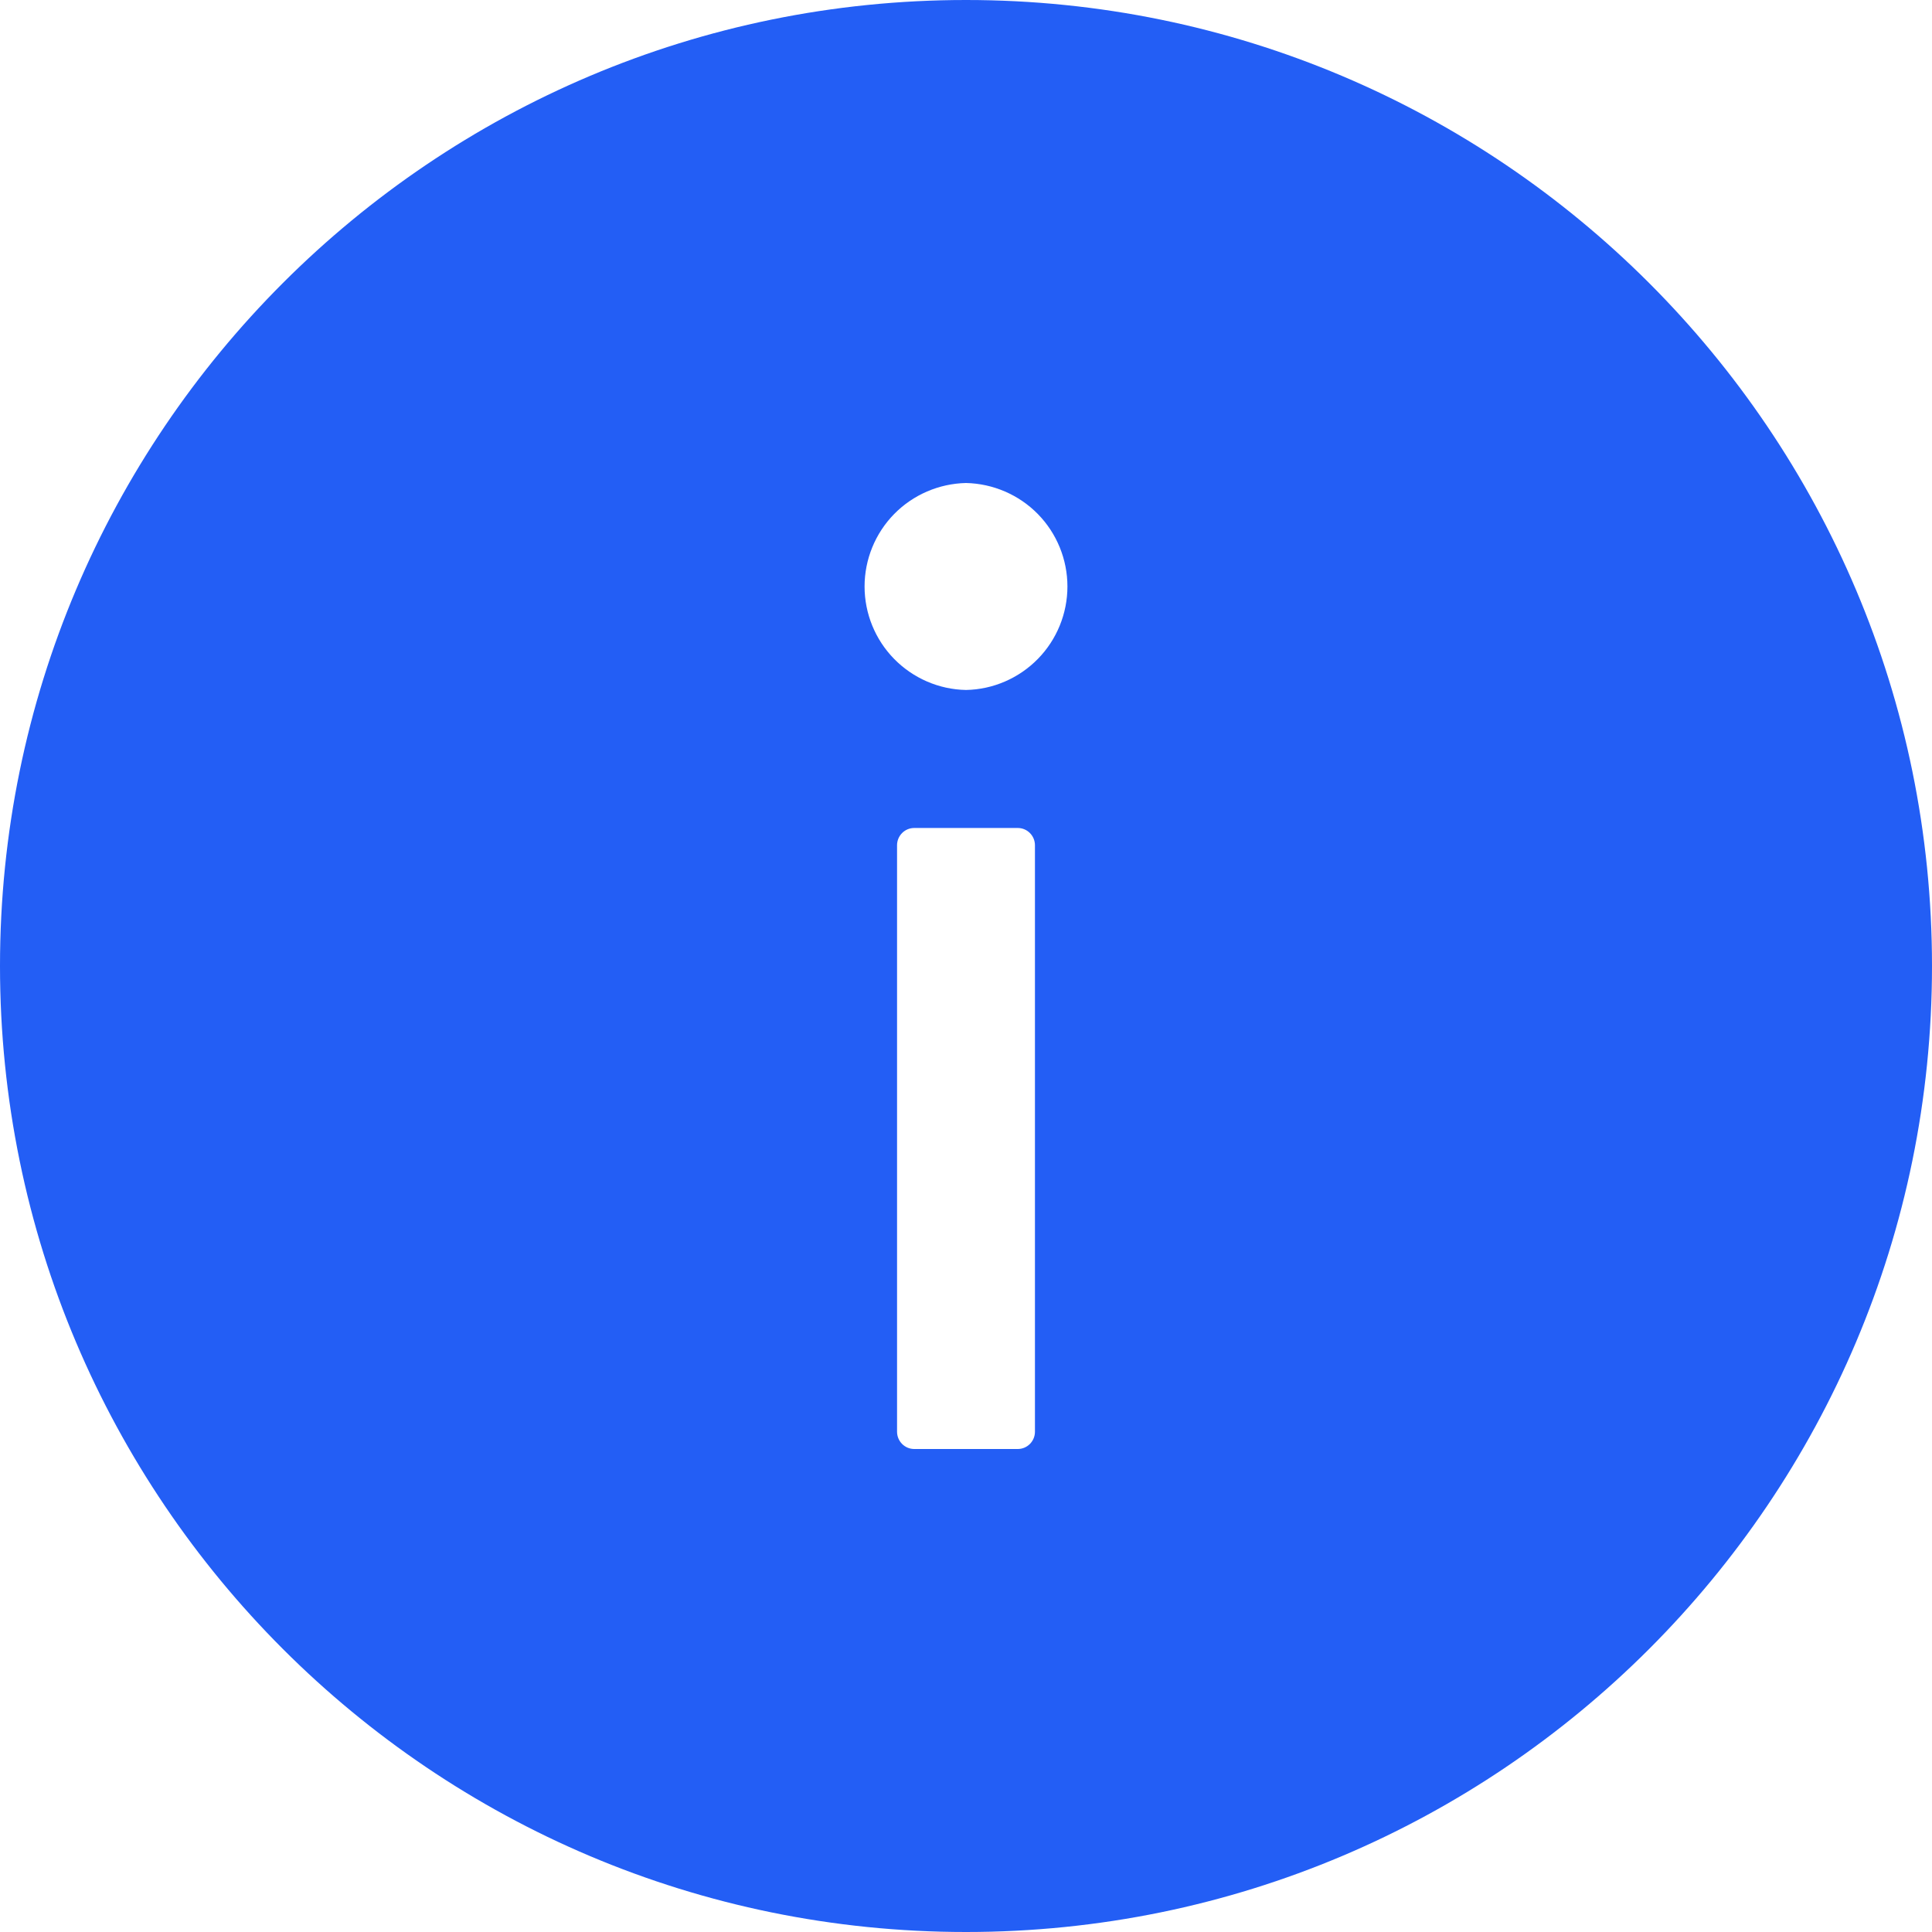 <svg width="16" height="16" viewBox="0 0 16 16" fill="none" xmlns="http://www.w3.org/2000/svg">
<path d="M8 0C12.418 0 16 3.582 16 8C16 12.418 12.418 16 8 16C3.582 16 0 12.418 0 8C0 3.582 3.582 0 8 0ZM7.429 11.857C7.429 11.936 7.493 12 7.571 12H8.429C8.507 12 8.571 11.936 8.571 11.857V7C8.571 6.921 8.507 6.857 8.429 6.857H7.571C7.493 6.857 7.429 6.921 7.429 7V11.857ZM8 5.714C8.224 5.71 8.438 5.617 8.595 5.457C8.752 5.297 8.84 5.081 8.84 4.857C8.84 4.633 8.752 4.417 8.595 4.257C8.438 4.097 8.224 4.005 8 4C7.776 4.005 7.562 4.097 7.405 4.257C7.248 4.417 7.16 4.633 7.16 4.857C7.16 5.081 7.248 5.297 7.405 5.457C7.562 5.617 7.776 5.71 8 5.714Z" fill="#235EF5"/>
</svg>
